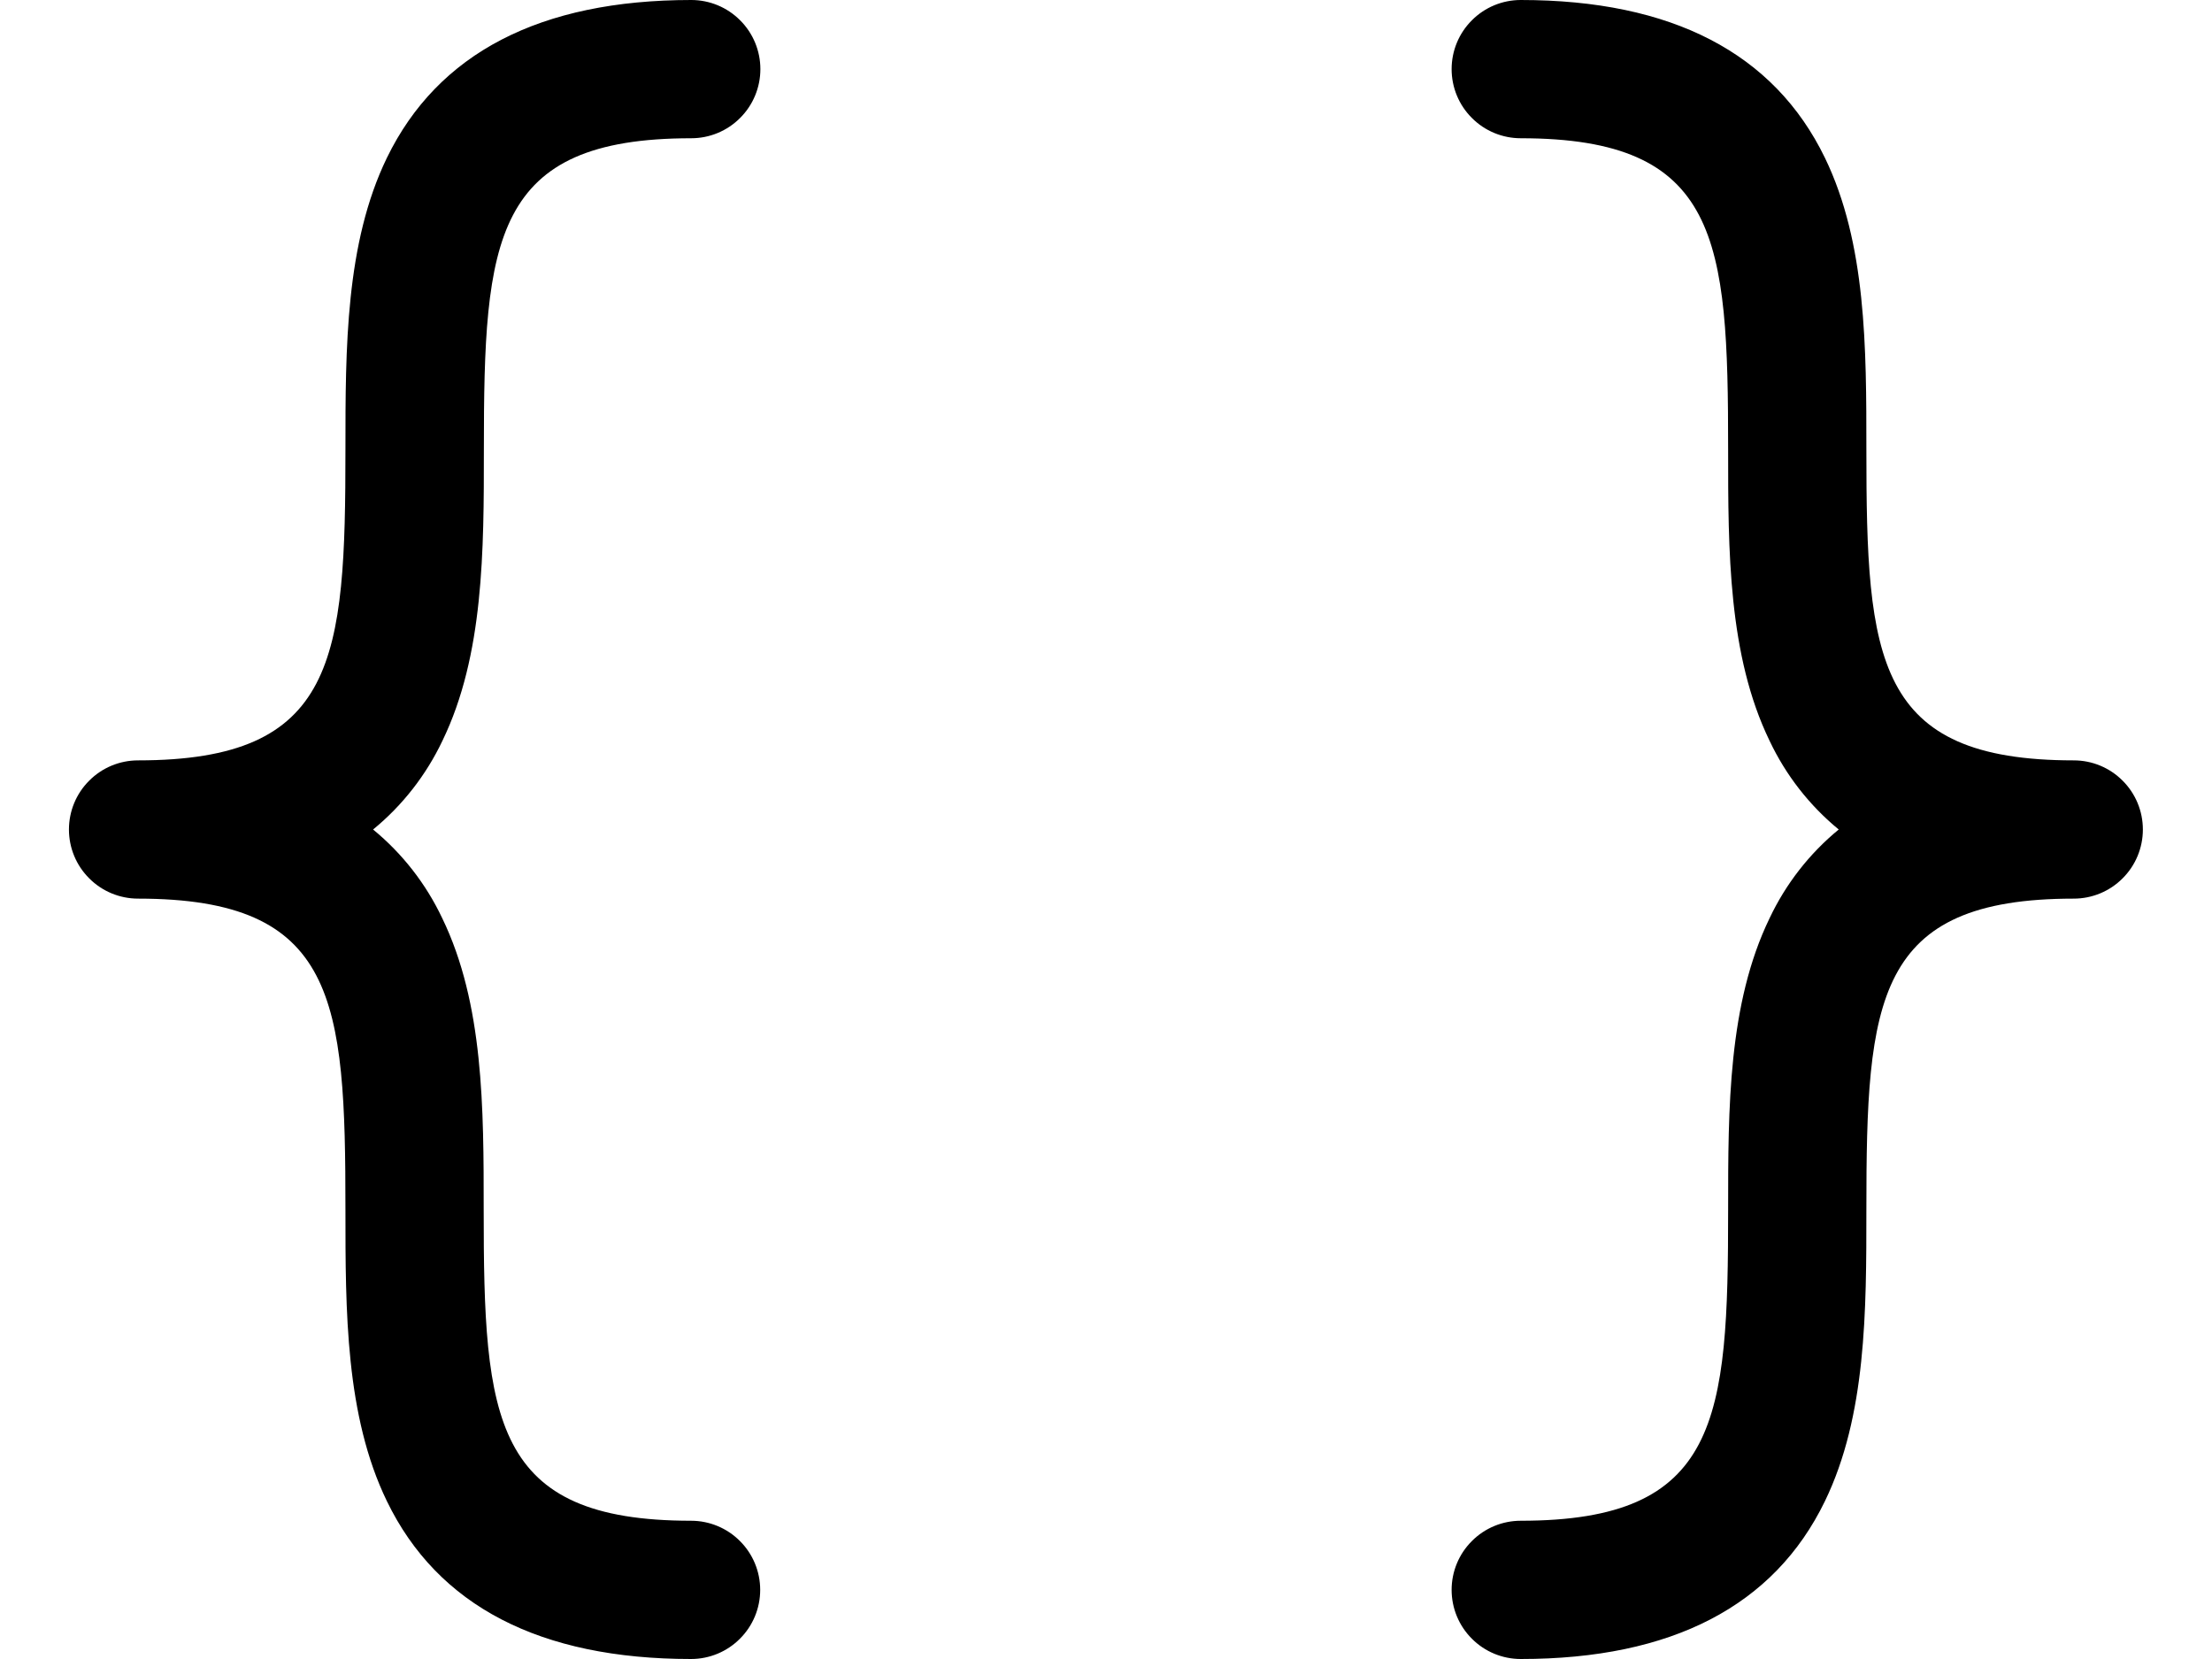 <svg width="24" height="18" viewBox="0 0 24 18" fill="none" xmlns="http://www.w3.org/2000/svg">
<path d="M4.048 9C4.366 9.261 4.622 9.59 4.798 9.962C5.248 10.89 5.248 12.024 5.248 13.125C5.248 15.404 5.342 16.5 7.498 16.5C7.697 16.5 7.888 16.579 8.028 16.72C8.169 16.86 8.248 17.051 8.248 17.25C8.248 17.449 8.169 17.64 8.028 17.78C7.888 17.921 7.697 18 7.498 18C5.859 18 4.749 17.424 4.198 16.288C3.748 15.36 3.748 14.226 3.748 13.125C3.748 10.846 3.654 9.75 1.498 9.75C1.299 9.75 1.108 9.671 0.968 9.53C0.827 9.39 0.748 9.199 0.748 9C0.748 8.801 0.827 8.61 0.968 8.47C1.108 8.329 1.299 8.25 1.498 8.25C3.654 8.25 3.748 7.154 3.748 4.875C3.748 3.776 3.748 2.64 4.198 1.712C4.751 0.576 5.861 0 7.5 0C7.699 0 7.89 0.079 8.03 0.22C8.171 0.36 8.25 0.551 8.25 0.75C8.25 0.949 8.171 1.14 8.03 1.28C7.89 1.421 7.699 1.5 7.5 1.5C5.344 1.5 5.25 2.596 5.25 4.875C5.25 5.974 5.25 7.11 4.8 8.038C4.623 8.41 4.367 8.739 4.048 9ZM22.5 8.25C20.344 8.25 20.25 7.154 20.25 4.875C20.25 3.776 20.25 2.64 19.8 1.712C19.249 0.576 18.139 0 16.5 0C16.301 0 16.11 0.079 15.97 0.22C15.829 0.36 15.75 0.551 15.75 0.75C15.75 0.949 15.829 1.14 15.97 1.28C16.11 1.421 16.301 1.5 16.5 1.5C18.656 1.5 18.75 2.596 18.75 4.875C18.75 5.974 18.75 7.11 19.2 8.038C19.376 8.41 19.632 8.739 19.95 9C19.632 9.261 19.376 9.59 19.2 9.962C18.75 10.89 18.75 12.024 18.75 13.125C18.75 15.404 18.656 16.5 16.5 16.5C16.301 16.5 16.11 16.579 15.97 16.72C15.829 16.86 15.75 17.051 15.75 17.25C15.75 17.449 15.829 17.64 15.97 17.78C16.11 17.921 16.301 18 16.5 18C18.139 18 19.249 17.424 19.8 16.288C20.25 15.36 20.25 14.226 20.25 13.125C20.25 10.846 20.344 9.75 22.5 9.75C22.699 9.75 22.89 9.671 23.03 9.53C23.171 9.39 23.25 9.199 23.25 9C23.25 8.801 23.171 8.61 23.03 8.47C22.89 8.329 22.699 8.25 22.5 8.25Z" fill="currentColor"/>
</svg>
